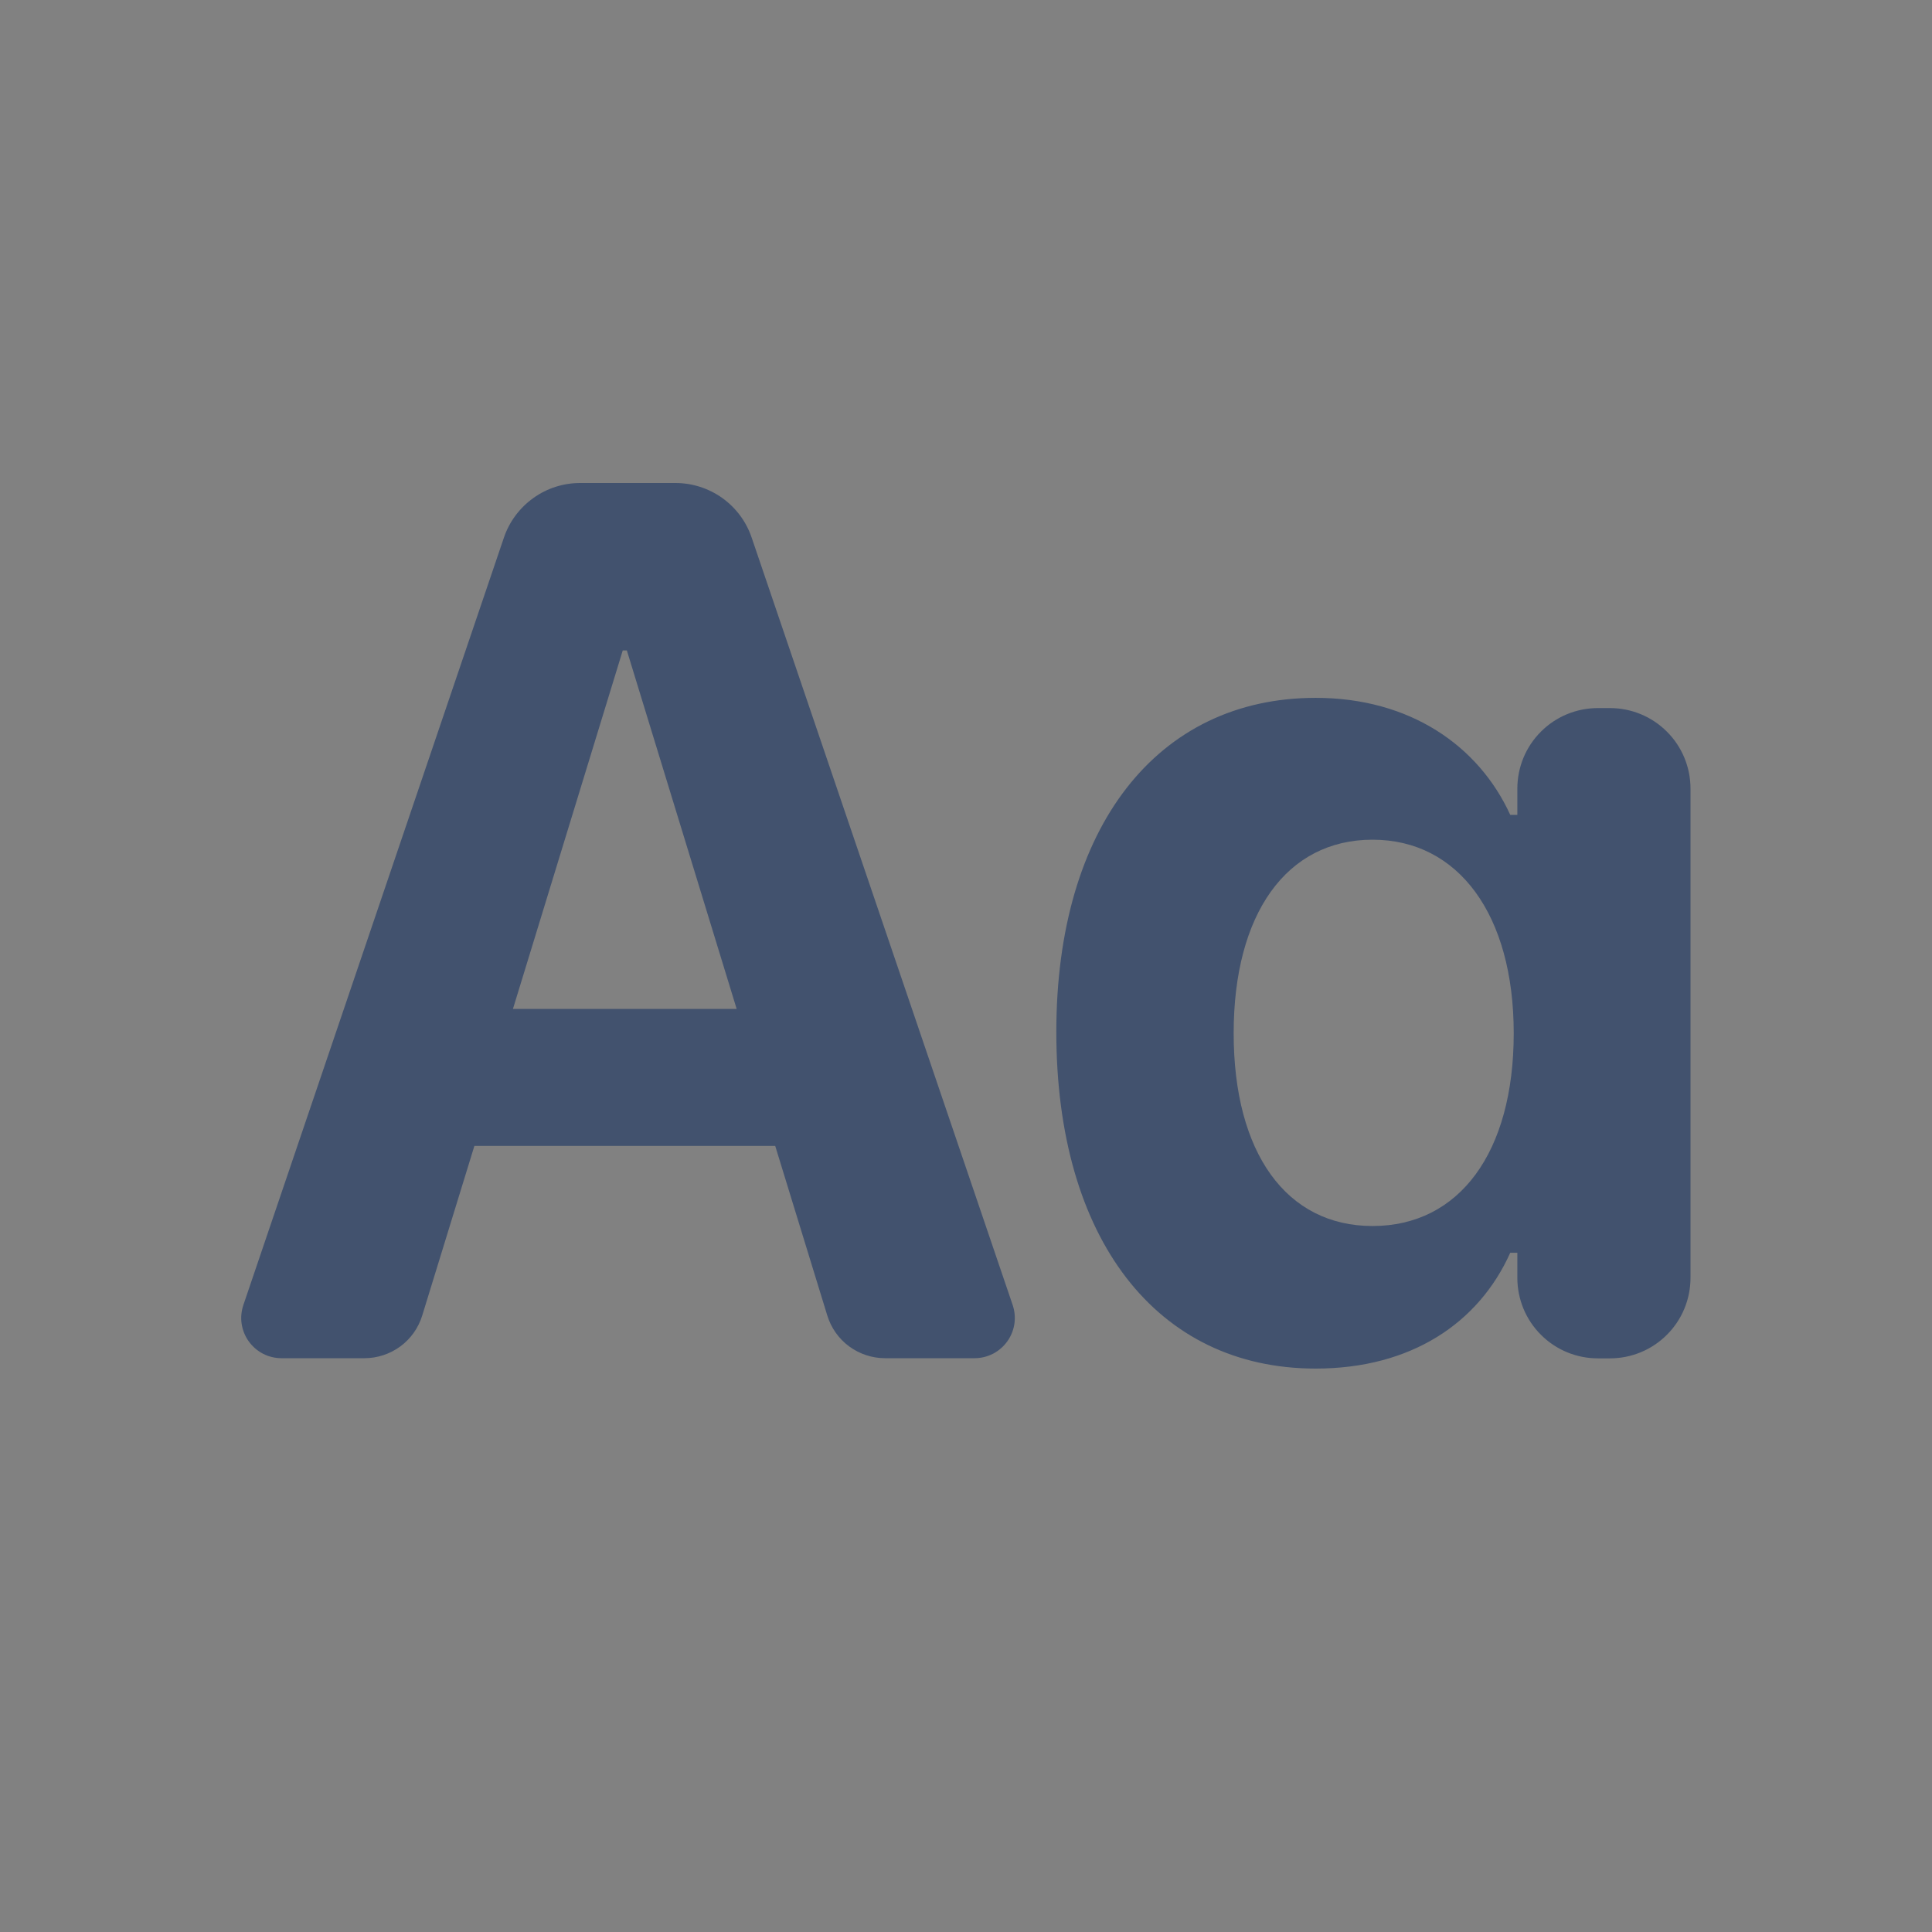 <svg width="24" height="24" viewBox="0 0 24 24" fill="none" xmlns="http://www.w3.org/2000/svg">
<rect x="0" y="0" width="24" height="24" fill="#808080" stroke="none"/>
<rect width="24" height="24" fill="white" fill-opacity="0.01"/>
<path fill-rule="evenodd" clip-rule="evenodd" d="M6.26 6.678L3.023 16.212C2.998 16.287 2.99 16.367 3.002 16.446C3.014 16.524 3.044 16.599 3.09 16.663C3.137 16.728 3.197 16.78 3.268 16.817C3.338 16.853 3.417 16.872 3.496 16.872H4.528C4.688 16.872 4.845 16.82 4.974 16.725C5.103 16.63 5.198 16.495 5.245 16.342L5.893 14.235H9.63L10.277 16.342C10.324 16.495 10.419 16.63 10.548 16.725C10.677 16.82 10.834 16.872 10.994 16.872H12.107C12.186 16.872 12.264 16.853 12.335 16.817C12.406 16.78 12.466 16.728 12.513 16.663C12.559 16.599 12.589 16.524 12.601 16.446C12.613 16.367 12.605 16.287 12.58 16.212L9.337 6.677C9.27 6.479 9.142 6.308 8.972 6.186C8.802 6.065 8.599 6 8.39 6H7.207C6.998 6 6.794 6.065 6.625 6.187C6.455 6.309 6.327 6.48 6.26 6.678ZM7.736 8.08H7.787L9.151 12.533H6.372L7.736 8.08ZM18.849 10.123V9.796C18.849 9.531 18.954 9.276 19.142 9.089C19.329 8.901 19.584 8.796 19.849 8.796H20C20.265 8.796 20.52 8.901 20.707 9.089C20.895 9.276 21 9.531 21 9.796V15.874C21 16.139 20.895 16.394 20.707 16.581C20.52 16.769 20.265 16.874 20 16.874H19.849C19.584 16.874 19.329 16.769 19.142 16.581C18.954 16.394 18.849 16.139 18.849 15.874V15.562H18.761C18.369 16.436 17.529 17.001 16.343 17.001C14.368 17.001 13.122 15.388 13.122 12.819C13.122 10.273 14.376 8.669 16.343 8.669C17.515 8.669 18.369 9.264 18.761 10.123H18.849V10.123ZM18.804 12.835C18.804 11.365 18.119 10.431 17.05 10.431C15.982 10.431 15.325 11.351 15.325 12.835C15.325 14.326 15.982 15.23 17.05 15.23C18.126 15.23 18.804 14.319 18.804 12.835Z" fill="#42526E"/>
</svg>
